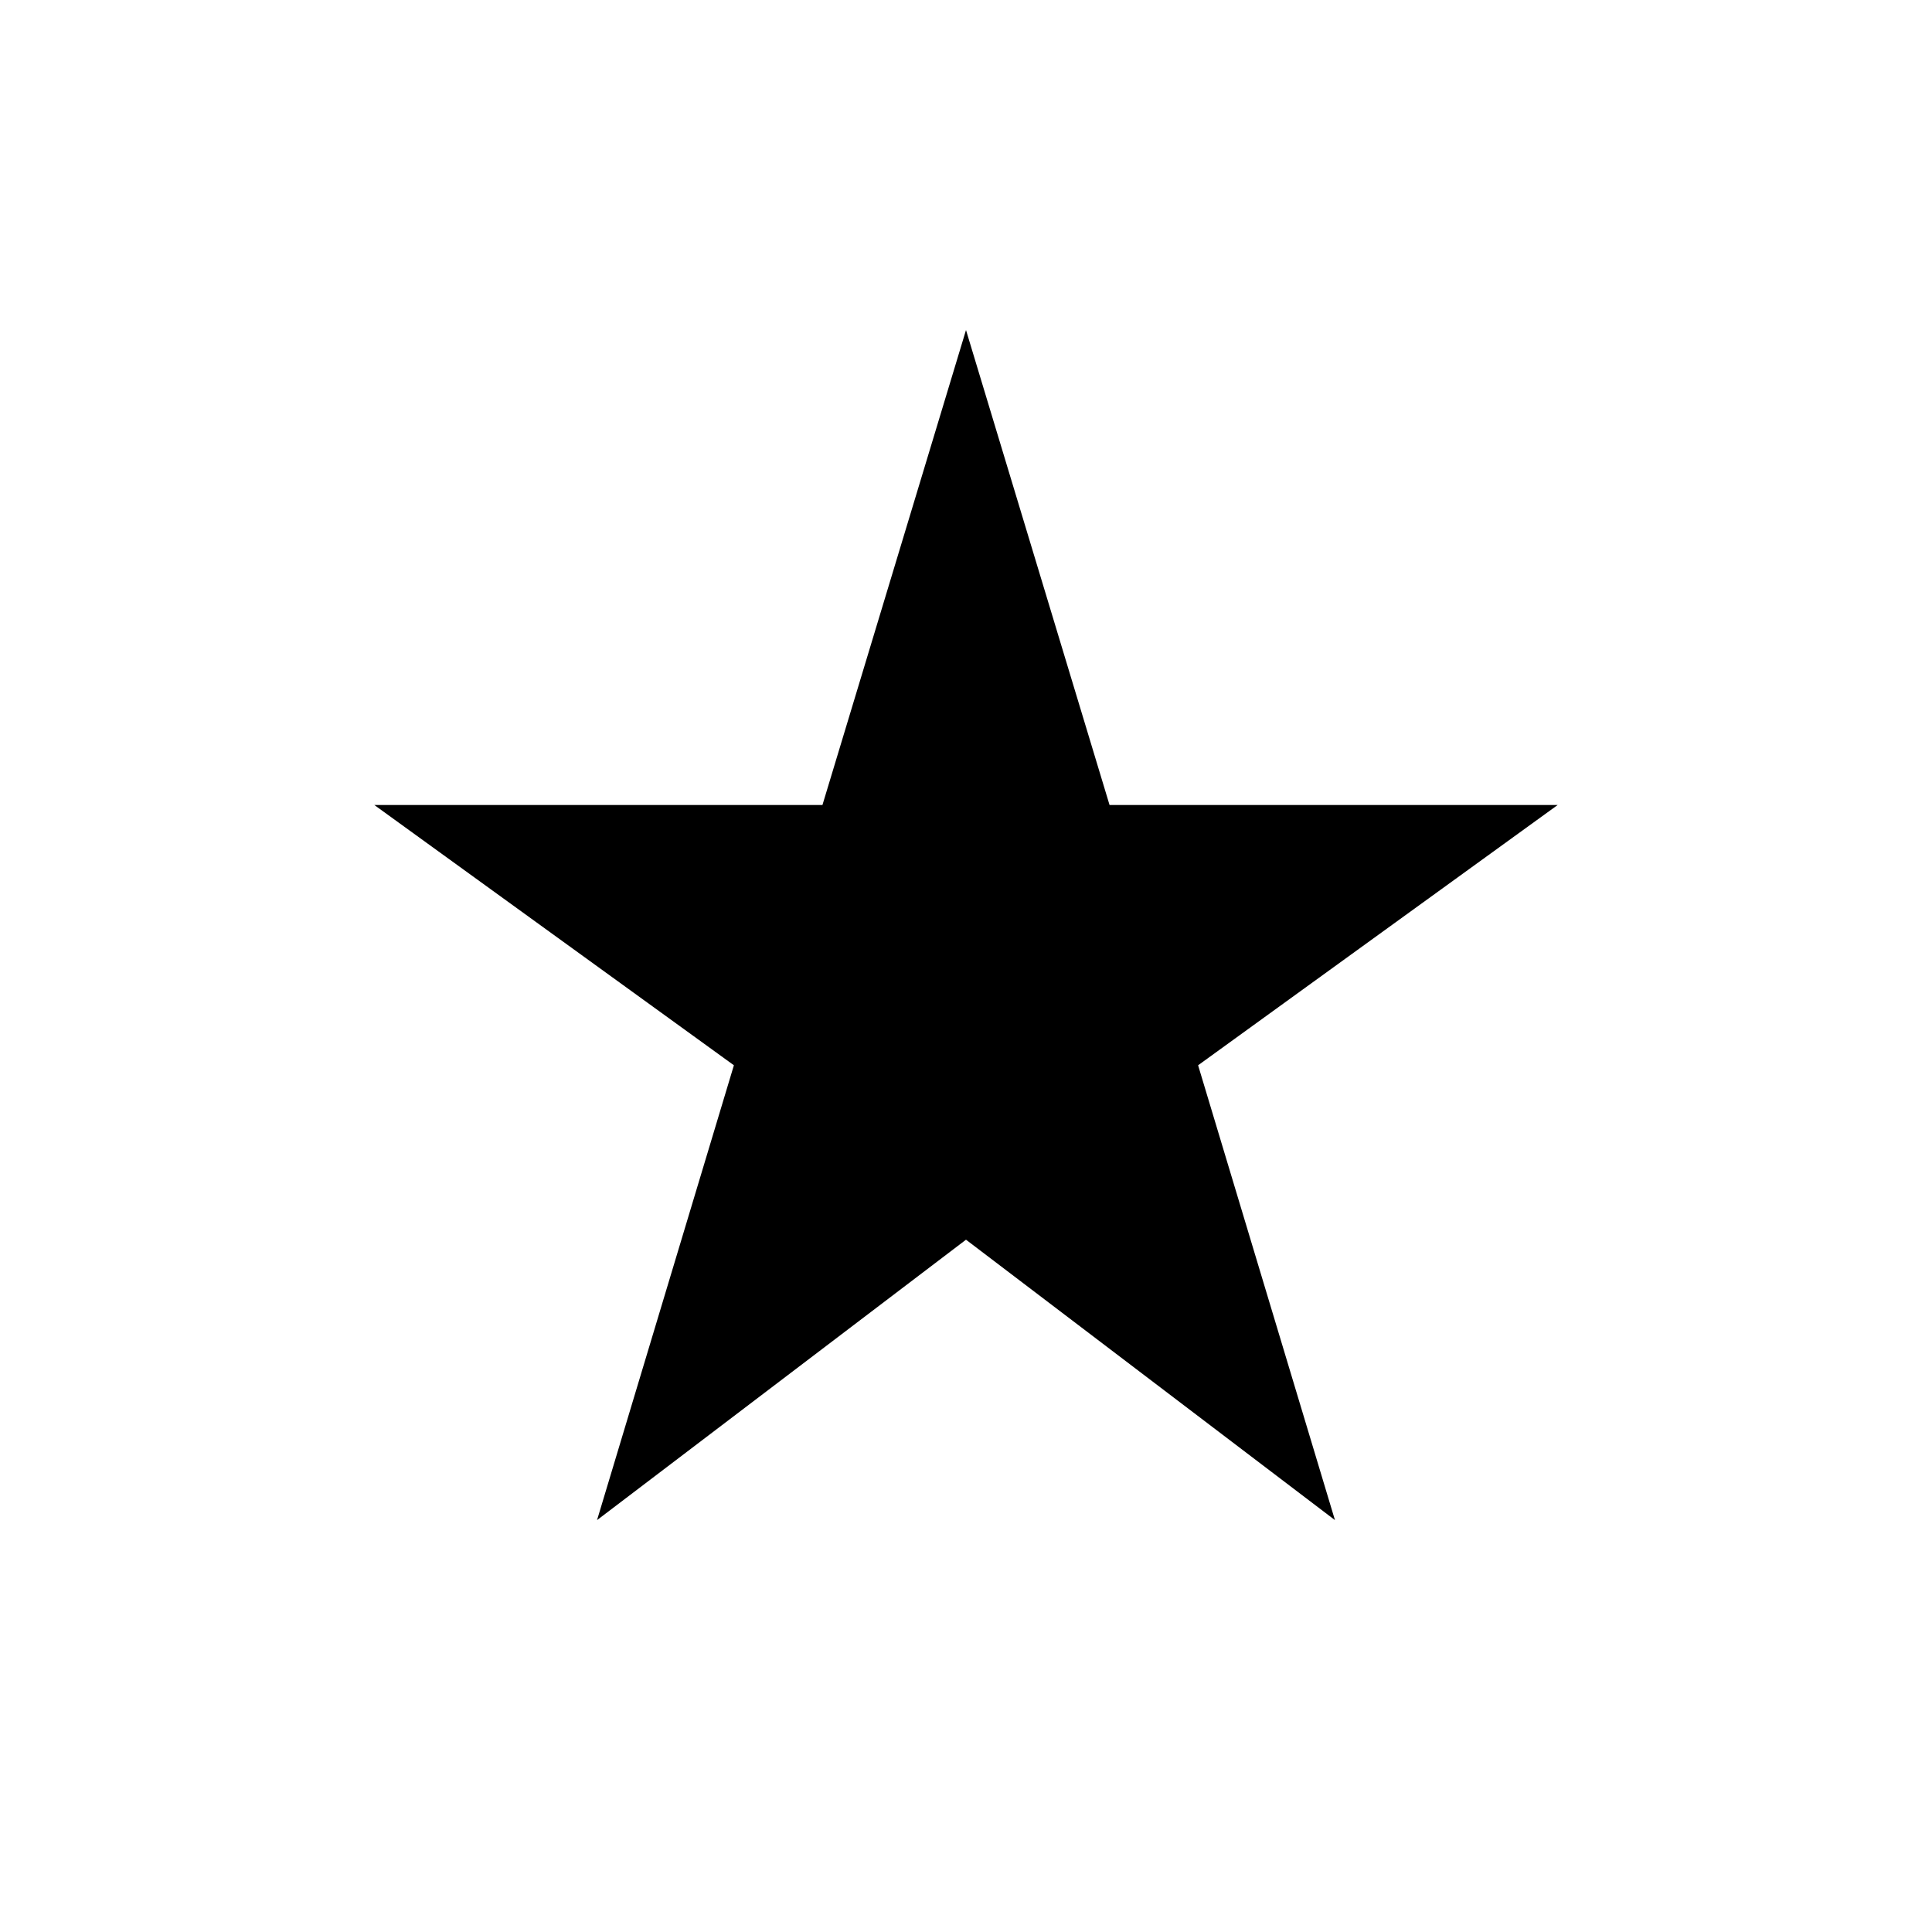 <svg xmlns="http://www.w3.org/2000/svg" height="40" viewBox="0 -960 960 960" width="40"><path d="m296.67-204.67 68-226L186-560h222.67L480-796l71.33 236H774L595.33-430.67l68 226L480-344 296.67-204.67Z"/></svg>